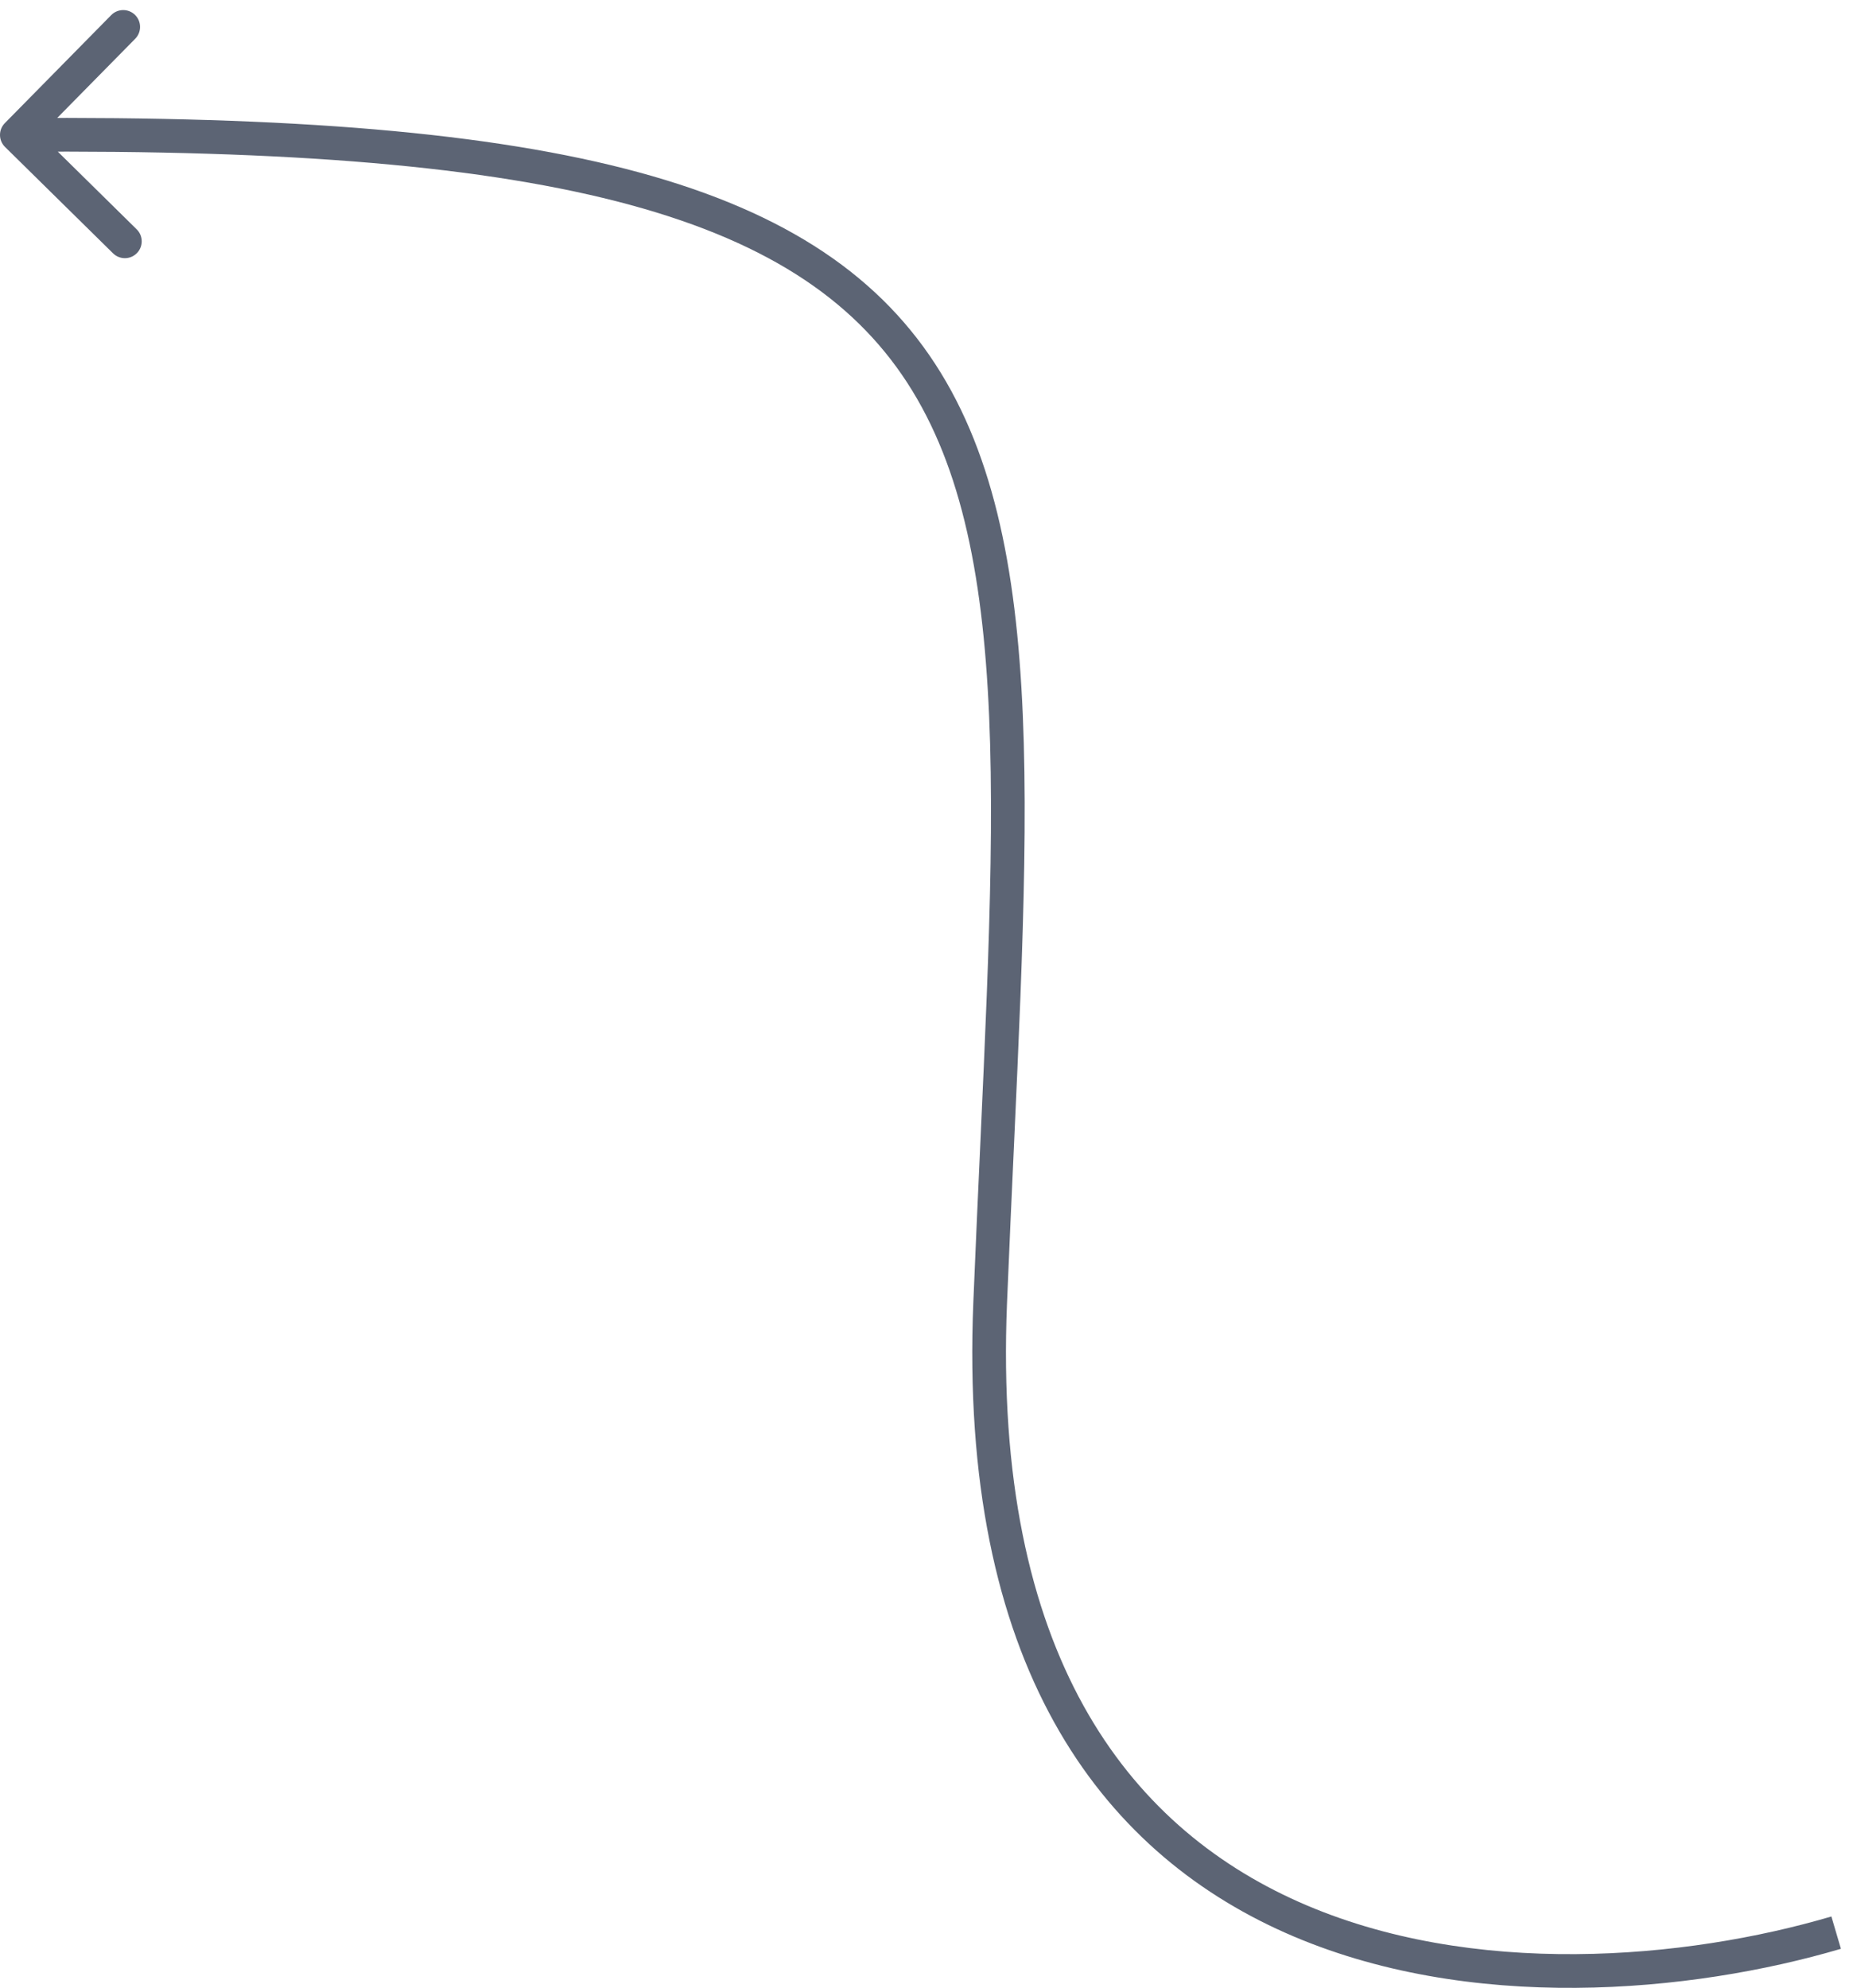 <svg width="110" height="118" viewBox="0 0 110 118" fill="none" xmlns="http://www.w3.org/2000/svg">
<path d="M58.78 77.323L57.781 77.282L58.78 77.323ZM0.287 7.309C-0.1 7.703 -0.095 8.336 0.298 8.723L6.711 15.038C7.105 15.425 7.738 15.421 8.125 15.027C8.513 14.634 8.508 14 8.114 13.613L2.414 8L8.027 2.3C8.415 1.906 8.41 1.273 8.016 0.885C7.623 0.498 6.99 0.503 6.602 0.896L0.287 7.309ZM108.717 113.763C100.106 116.304 87.387 117.472 77.101 112.898C71.984 110.623 67.464 106.927 64.317 101.246C61.165 95.555 59.353 87.803 59.779 77.364L57.781 77.282C57.343 87.987 59.194 96.125 62.568 102.215C65.947 108.316 70.817 112.293 76.288 114.726C87.179 119.568 100.434 118.293 109.283 115.681L108.717 113.763ZM59.779 77.364C60.318 64.19 61.03 53.156 60.775 44.096C60.521 35.037 59.301 27.758 55.852 22.136C52.374 16.465 46.721 12.623 37.932 10.232C29.173 7.85 17.216 6.886 0.992 7.011L1.008 9.011C17.184 8.886 28.919 9.854 37.407 12.162C45.864 14.462 51.011 18.068 54.148 23.181C57.313 28.342 58.524 35.182 58.776 44.152C59.028 53.121 58.322 64.028 57.781 77.282L59.779 77.364Z" fill="#5C6474"/>
</svg>
